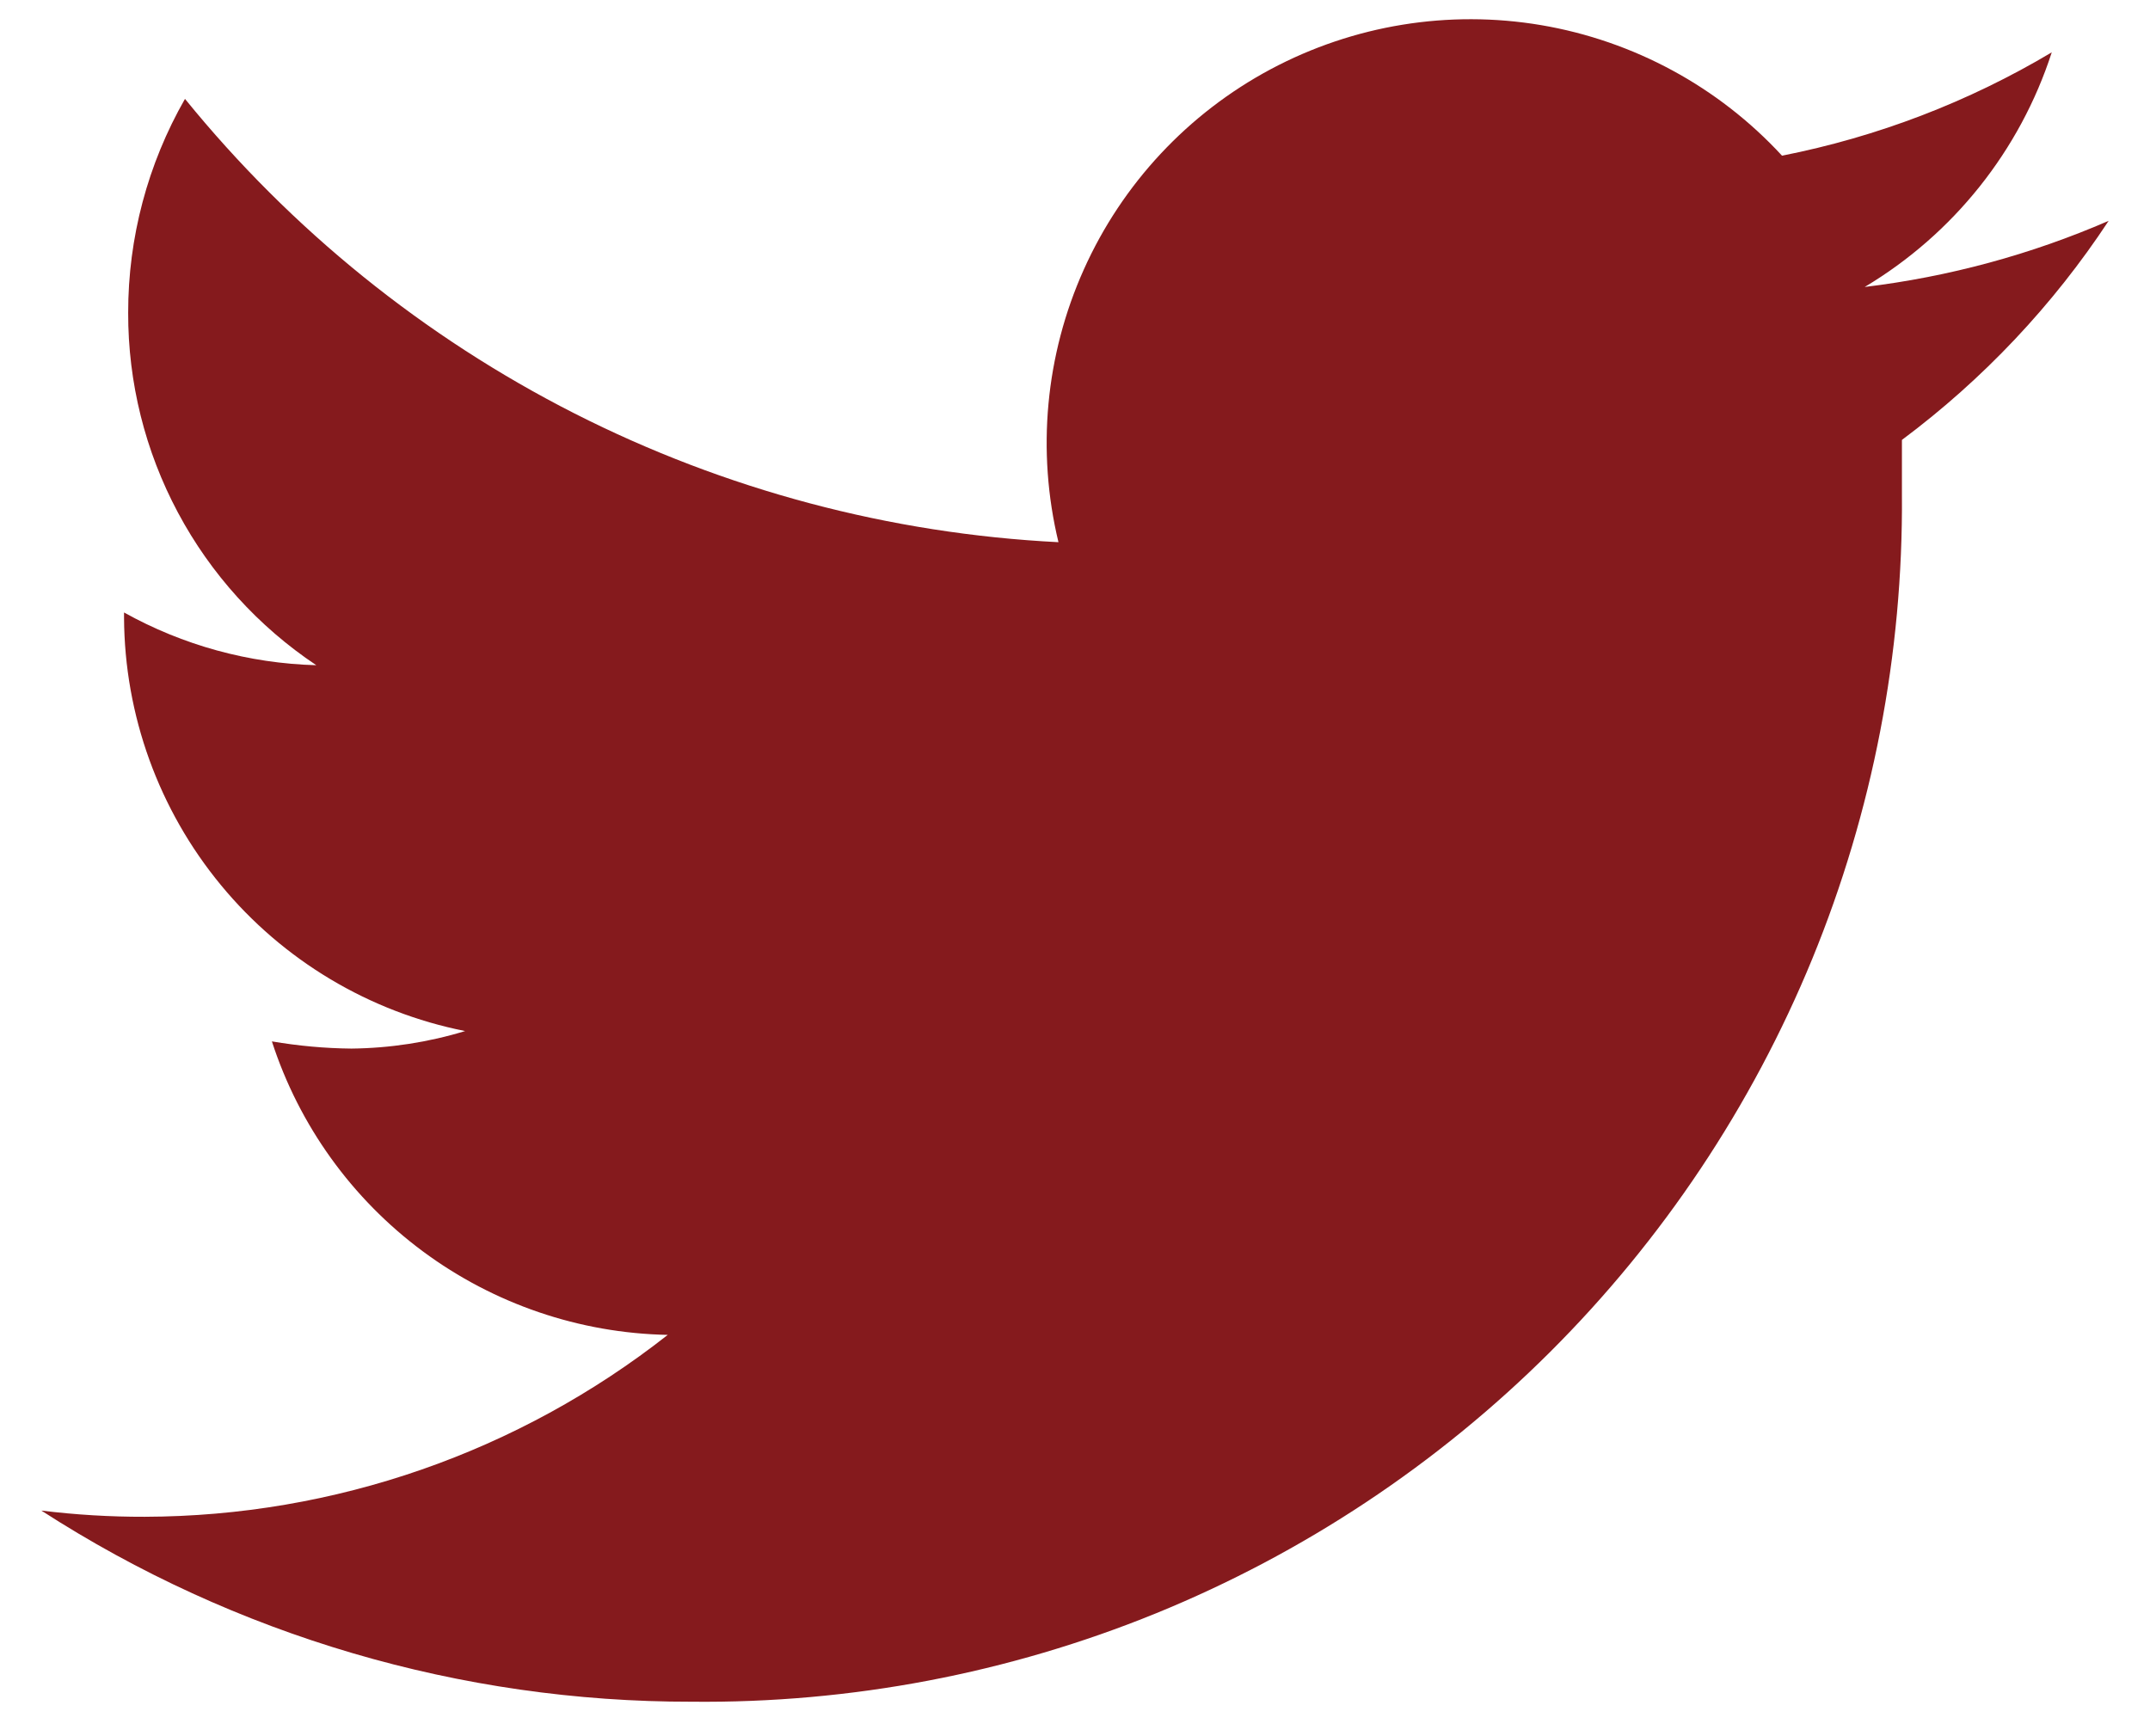 <svg width="26" height="21" viewBox="0 0 26 21" fill="none" xmlns="http://www.w3.org/2000/svg">
<path d="M25.5 2.671C24.56 3.079 23.567 3.348 22.55 3.471C23.623 2.83 24.427 1.822 24.812 0.633C23.804 1.234 22.701 1.656 21.55 1.883C20.781 1.049 19.756 0.494 18.637 0.304C17.518 0.115 16.368 0.303 15.367 0.837C14.366 1.372 13.571 2.224 13.107 3.259C12.642 4.295 12.534 5.455 12.8 6.558C10.762 6.455 8.768 5.925 6.948 5.001C5.129 4.077 3.524 2.781 2.237 1.196C1.786 1.984 1.549 2.876 1.55 3.783C1.548 4.626 1.755 5.457 2.152 6.2C2.549 6.944 3.124 7.578 3.825 8.046C3.01 8.024 2.212 7.805 1.5 7.408V7.471C1.506 8.652 1.92 9.795 2.672 10.706C3.423 11.617 4.467 12.241 5.625 12.471C5.179 12.607 4.716 12.678 4.25 12.683C3.927 12.68 3.606 12.65 3.288 12.596C3.617 13.612 4.256 14.5 5.114 15.136C5.972 15.772 7.007 16.125 8.075 16.146C6.271 17.565 4.045 18.34 1.75 18.346C1.332 18.347 0.915 18.322 0.5 18.271C2.843 19.784 5.574 20.587 8.363 20.583C10.287 20.603 12.196 20.24 13.979 19.514C15.761 18.787 17.381 17.713 18.744 16.354C20.107 14.995 21.185 13.378 21.916 11.597C22.646 9.816 23.015 7.908 23 5.983C23 5.771 23 5.546 23 5.321C23.981 4.589 24.827 3.693 25.5 2.671Z" fill="#851A1D"/>
</svg>
